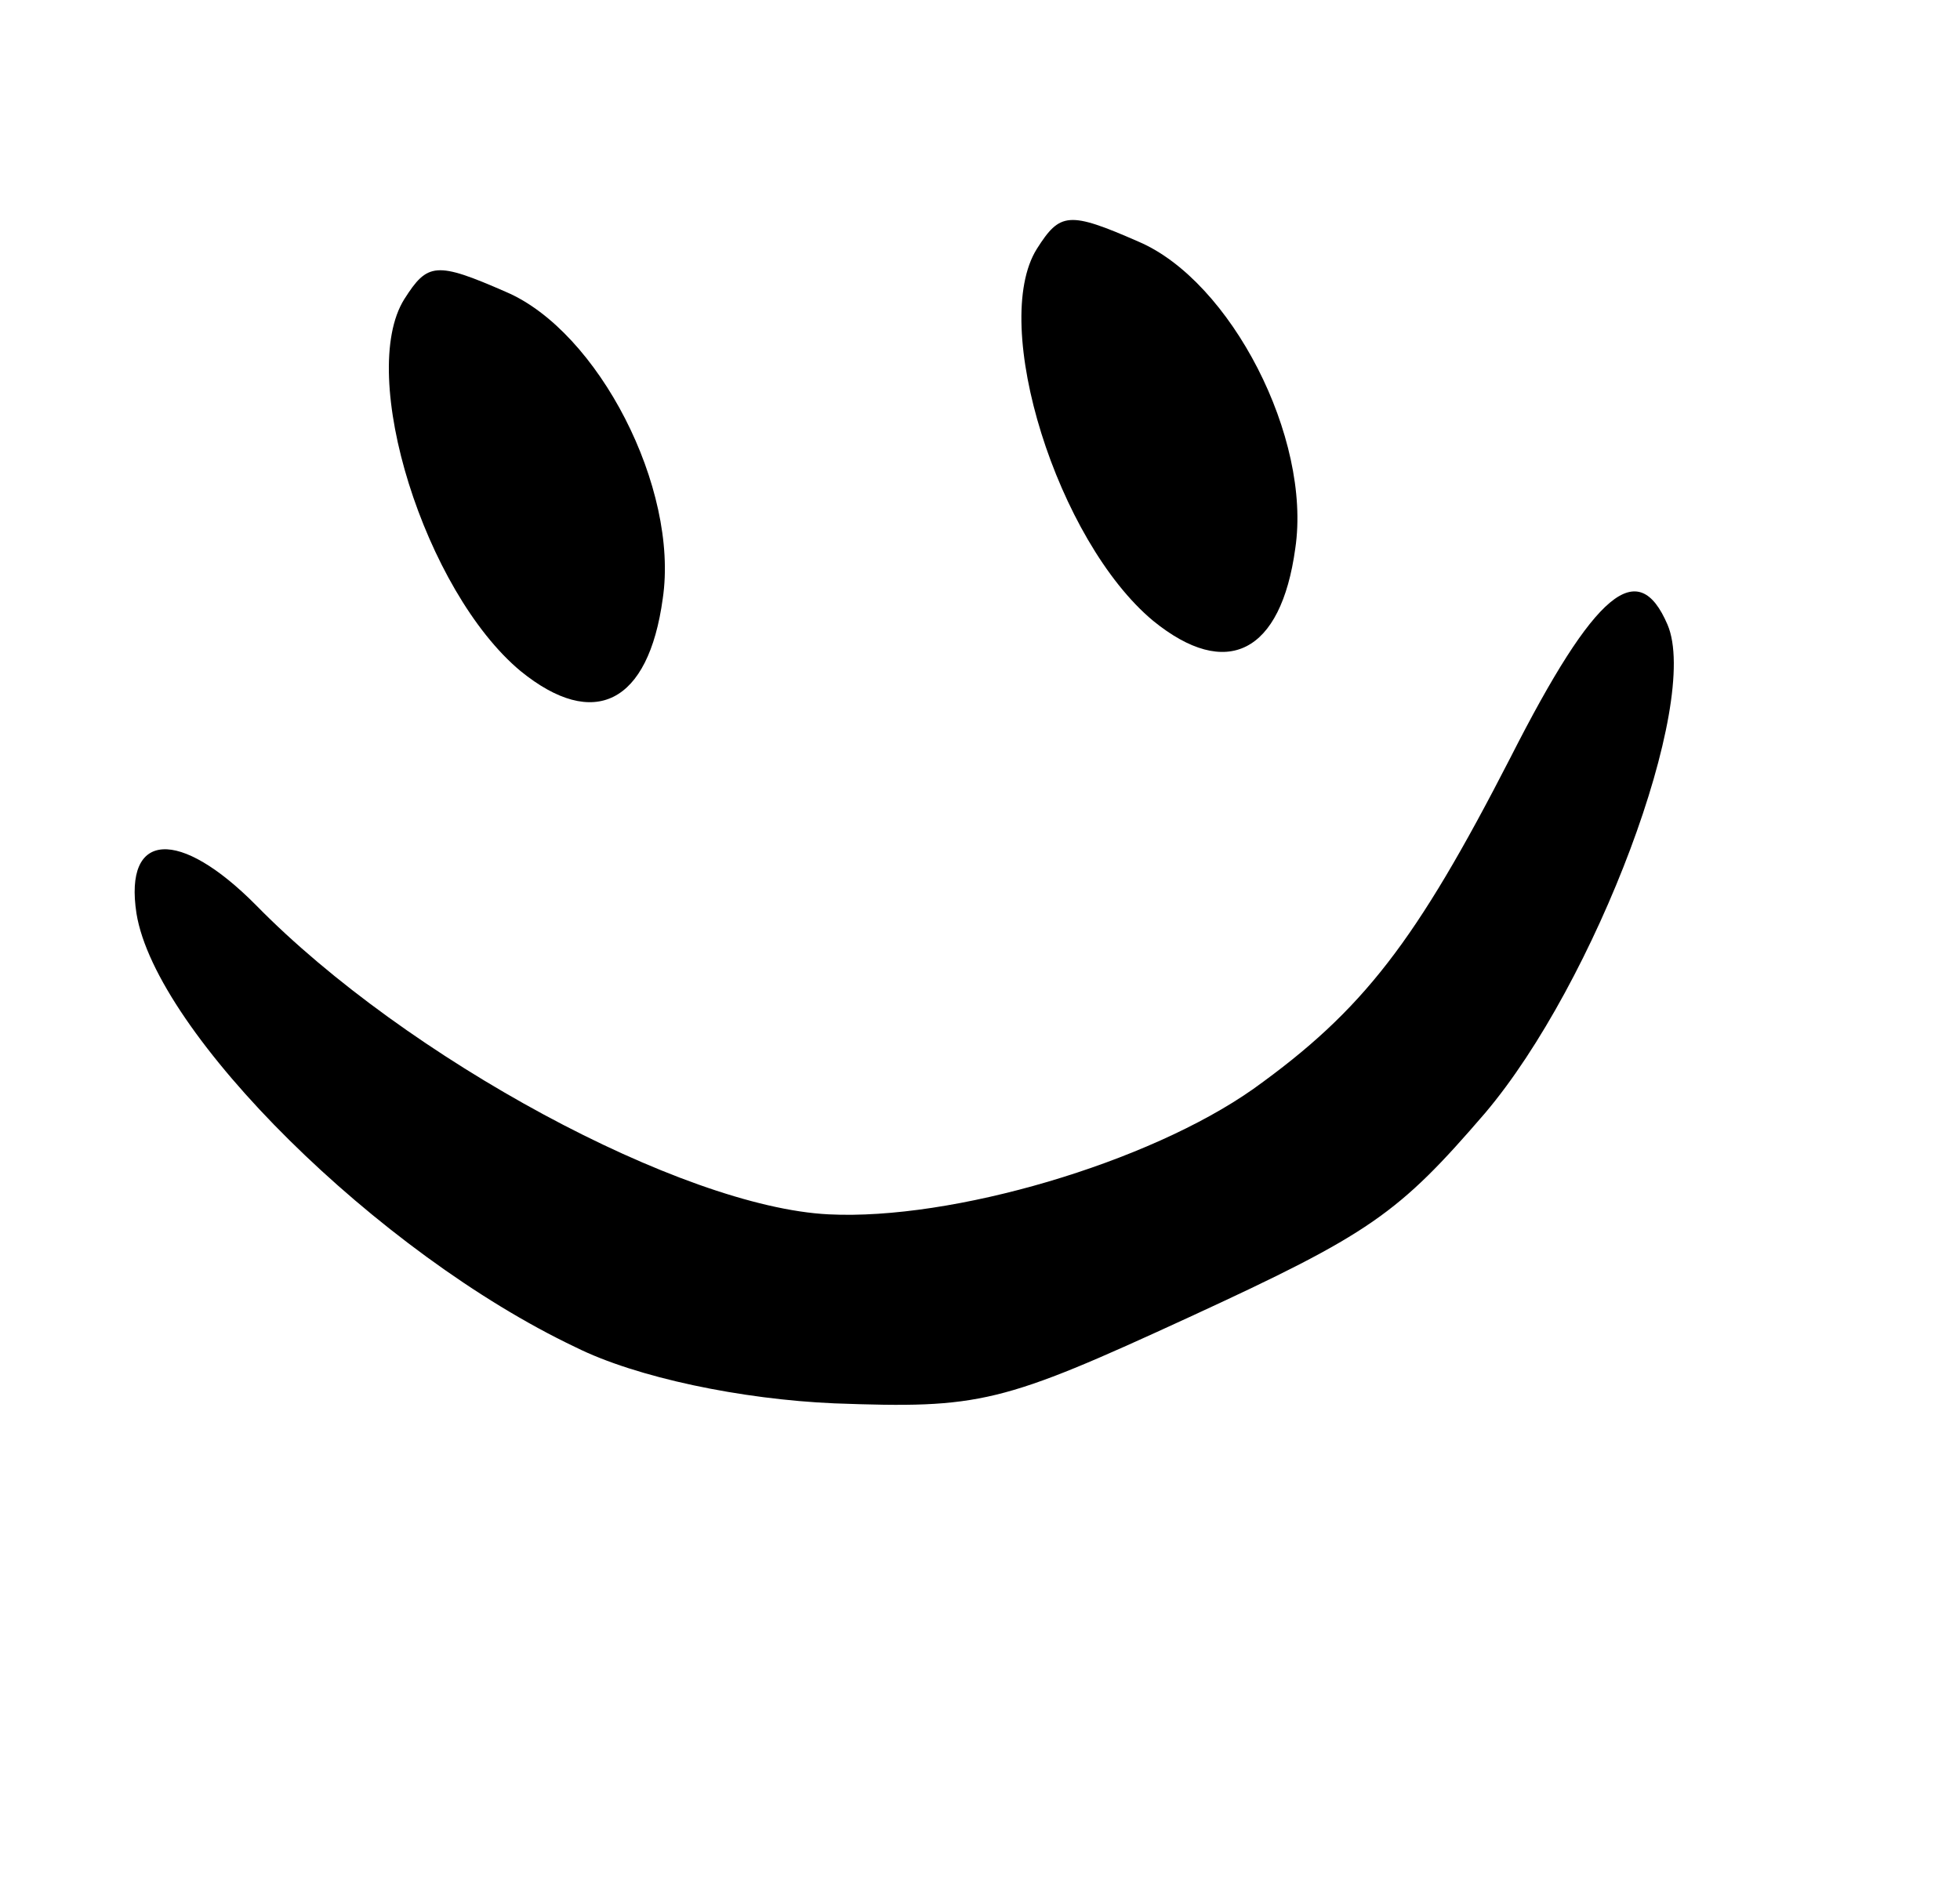 <svg width="73" height="70" viewBox="0 0 73 70" fill="none" xmlns="http://www.w3.org/2000/svg">
<path d="M38.618 9.269C36.854 12.085 39.381 20.153 42.949 23.126C45.685 25.349 47.71 24.33 48.243 20.426C48.855 16.312 45.841 10.472 42.41 9.004C39.795 7.857 39.48 7.914 38.618 9.269Z" fill="black"/>
<path d="M15.059 11.142C13.295 13.957 15.822 22.026 19.389 24.998C22.126 27.222 24.151 26.202 24.684 22.299C25.296 18.185 22.282 12.344 18.85 10.876C16.235 9.729 15.921 9.787 15.059 11.142Z" fill="black"/>
<path d="M5.083 34.027C5.806 38.484 14.082 46.691 21.438 50.184C23.706 51.316 27.62 52.127 31.08 52.275C36.513 52.473 37.284 52.292 44.303 49.059C51.038 45.957 52.079 45.217 55.309 41.465C59.424 36.609 63.354 26.177 62.106 23.267C61.014 20.722 59.429 21.975 56.253 28.227C52.737 35.072 50.777 37.63 46.685 40.559C42.775 43.318 35.461 45.467 30.861 45.234C25.396 44.964 15.122 39.419 9.536 33.718C6.691 30.848 4.607 30.937 5.083 34.027Z" fill="black"/>
</svg>
